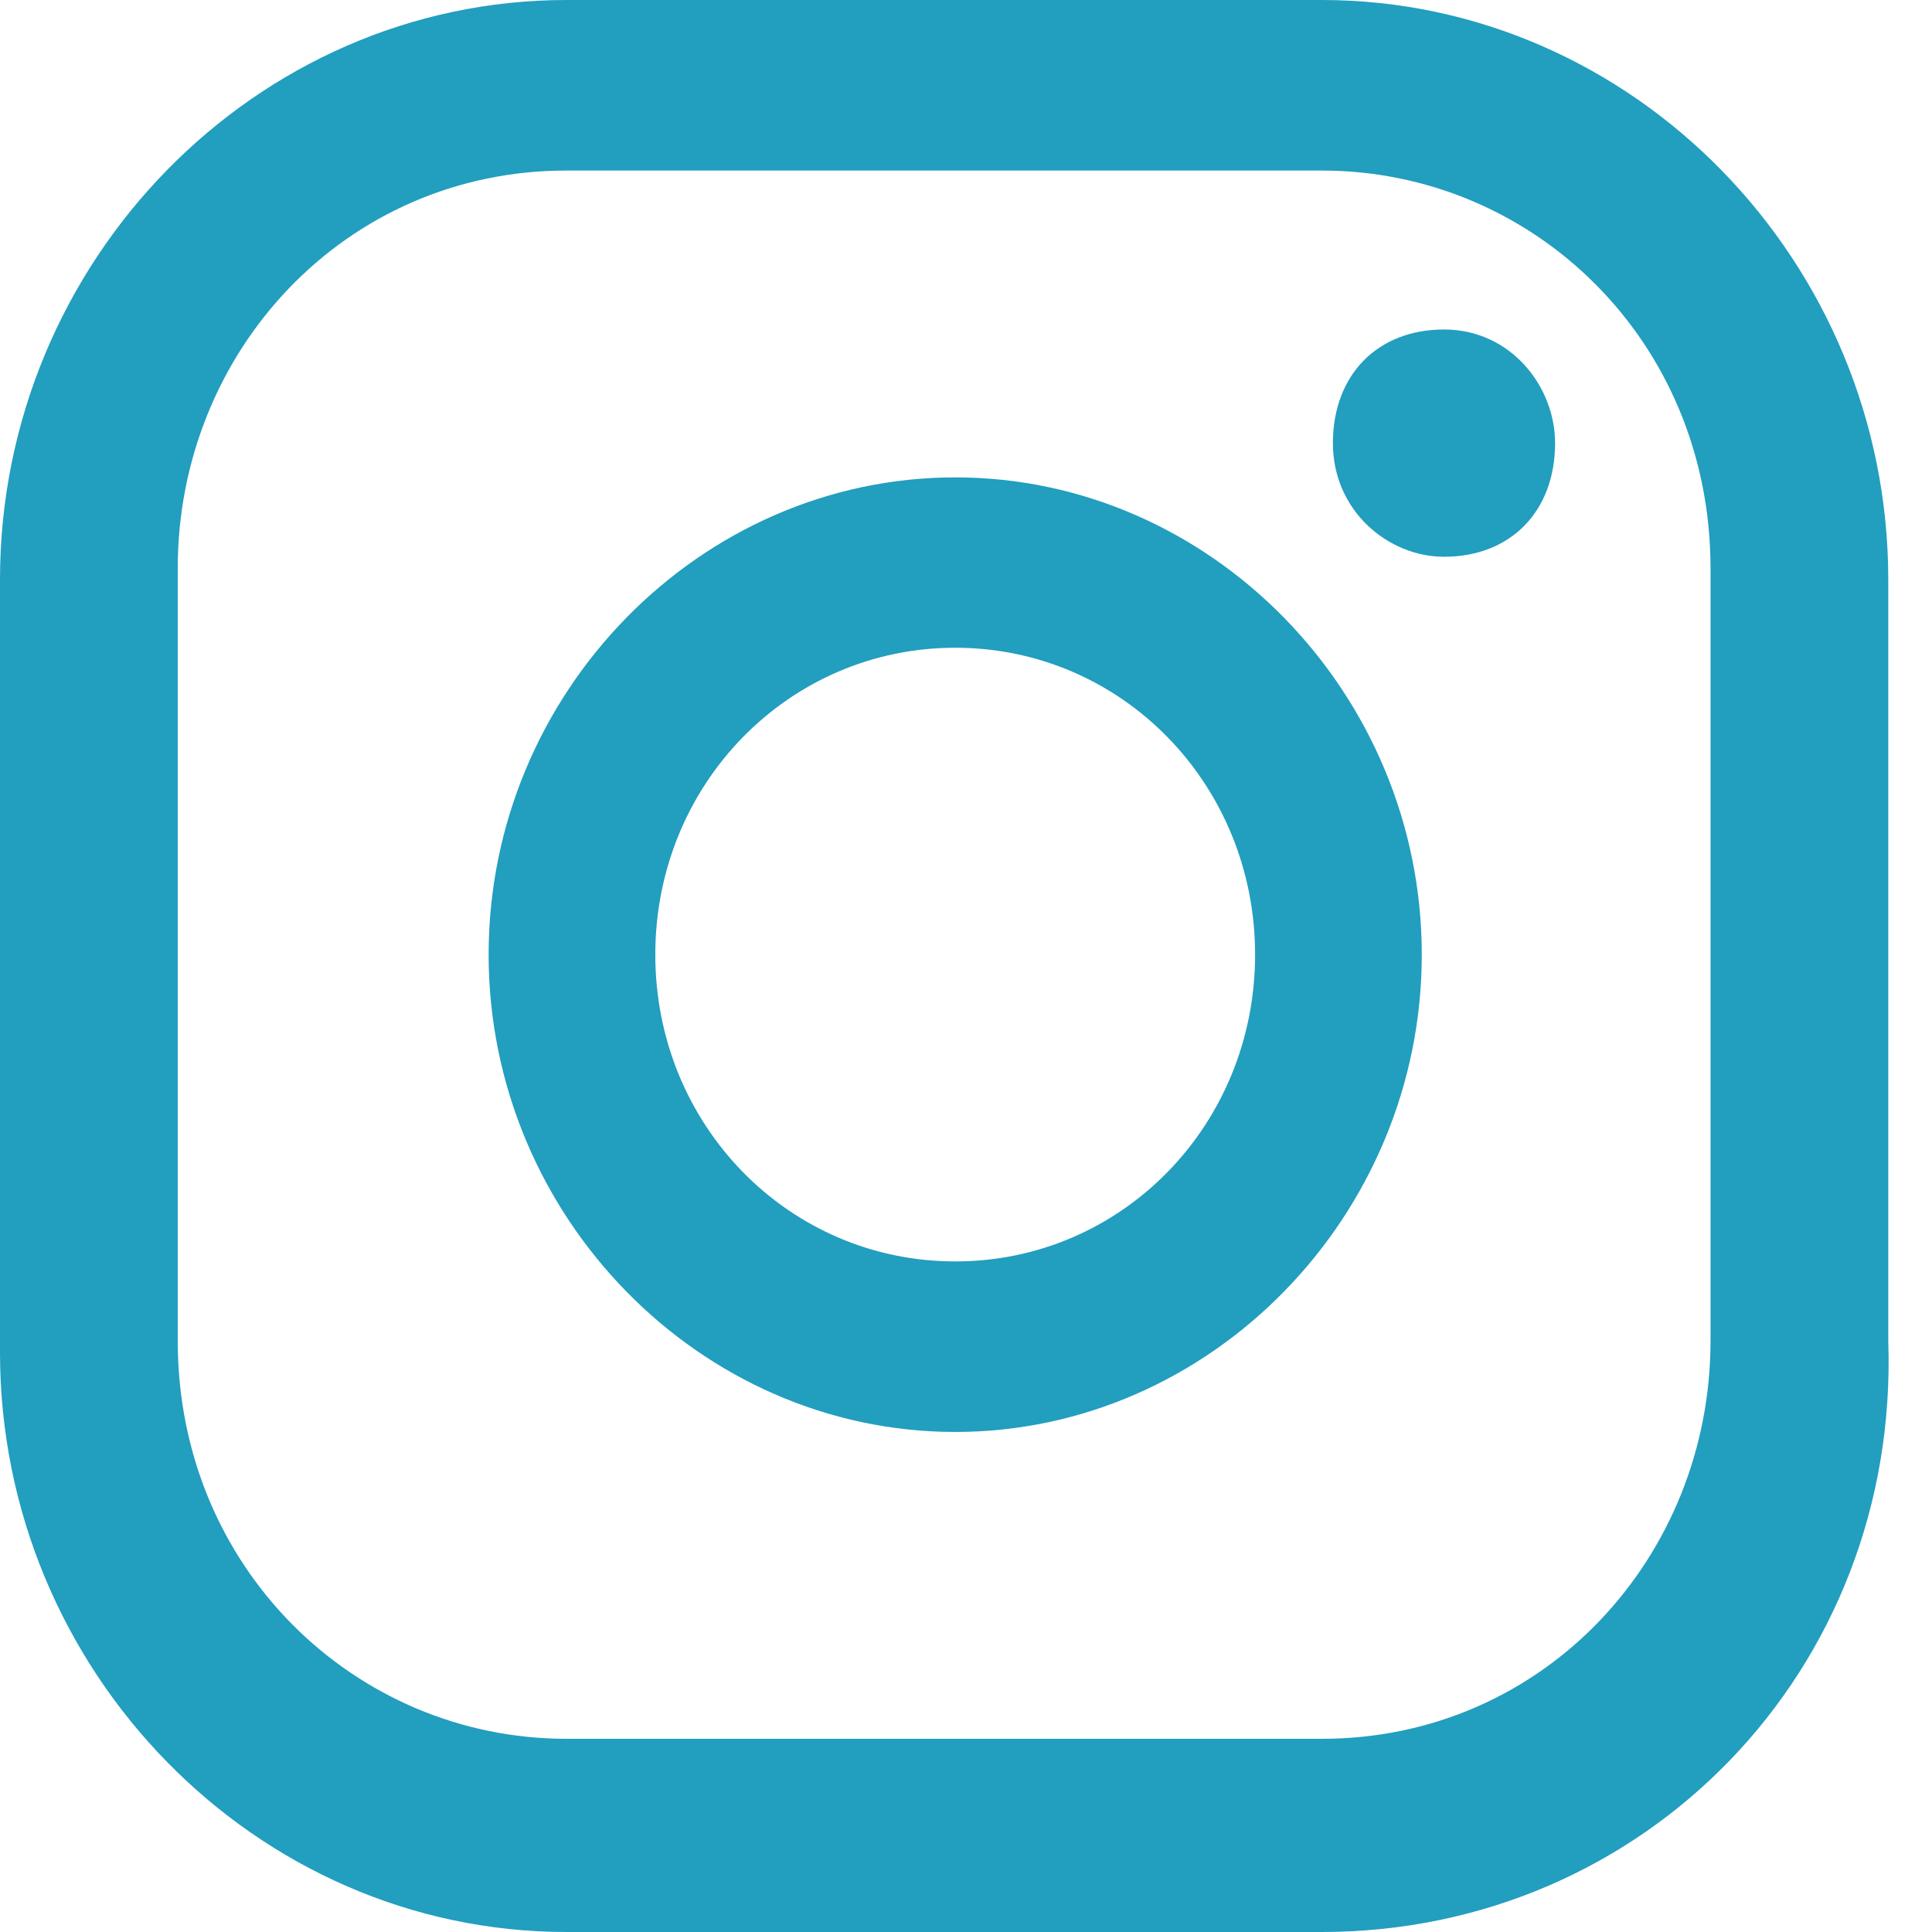 <svg width="11" height="11" viewBox="0 0 11 11" fill="none" xmlns="http://www.w3.org/2000/svg">
<g id="Group">
<path id="Vector" d="M8.222 1.876C7.842 1.876 7.589 2.135 7.589 2.523C7.589 2.911 7.906 3.17 8.222 3.17C8.601 3.17 8.854 2.911 8.854 2.523C8.854 2.2 8.601 1.876 8.222 1.876Z" fill="#229EBF"/>
<path id="Vector_2" d="M5.439 2.718C3.984 2.718 2.782 3.947 2.782 5.435C2.782 6.923 3.984 8.153 5.439 8.153C6.893 8.153 8.095 6.923 8.095 5.435C8.095 3.947 6.893 2.718 5.439 2.718ZM5.439 7.182C4.49 7.182 3.731 6.406 3.731 5.435C3.731 4.465 4.49 3.688 5.439 3.688C6.387 3.688 7.146 4.465 7.146 5.435C7.146 6.406 6.387 7.182 5.439 7.182Z" fill="#229EBF"/>
<path id="Vector_3" d="M7.526 11H3.225C1.455 11 0 9.512 0 7.7V3.3C0 1.488 1.455 0 3.225 0H7.526C9.297 0 10.751 1.488 10.751 3.3V7.635C10.815 9.512 9.36 11 7.526 11ZM3.225 0.971C1.961 0.971 1.012 2.006 1.012 3.235V7.635C1.012 8.929 2.024 9.9 3.225 9.9H7.526C8.791 9.9 9.739 8.865 9.739 7.635V3.235C9.739 1.941 8.728 0.971 7.526 0.971H3.225Z" fill="#229EBF"/>
</g>
</svg>
